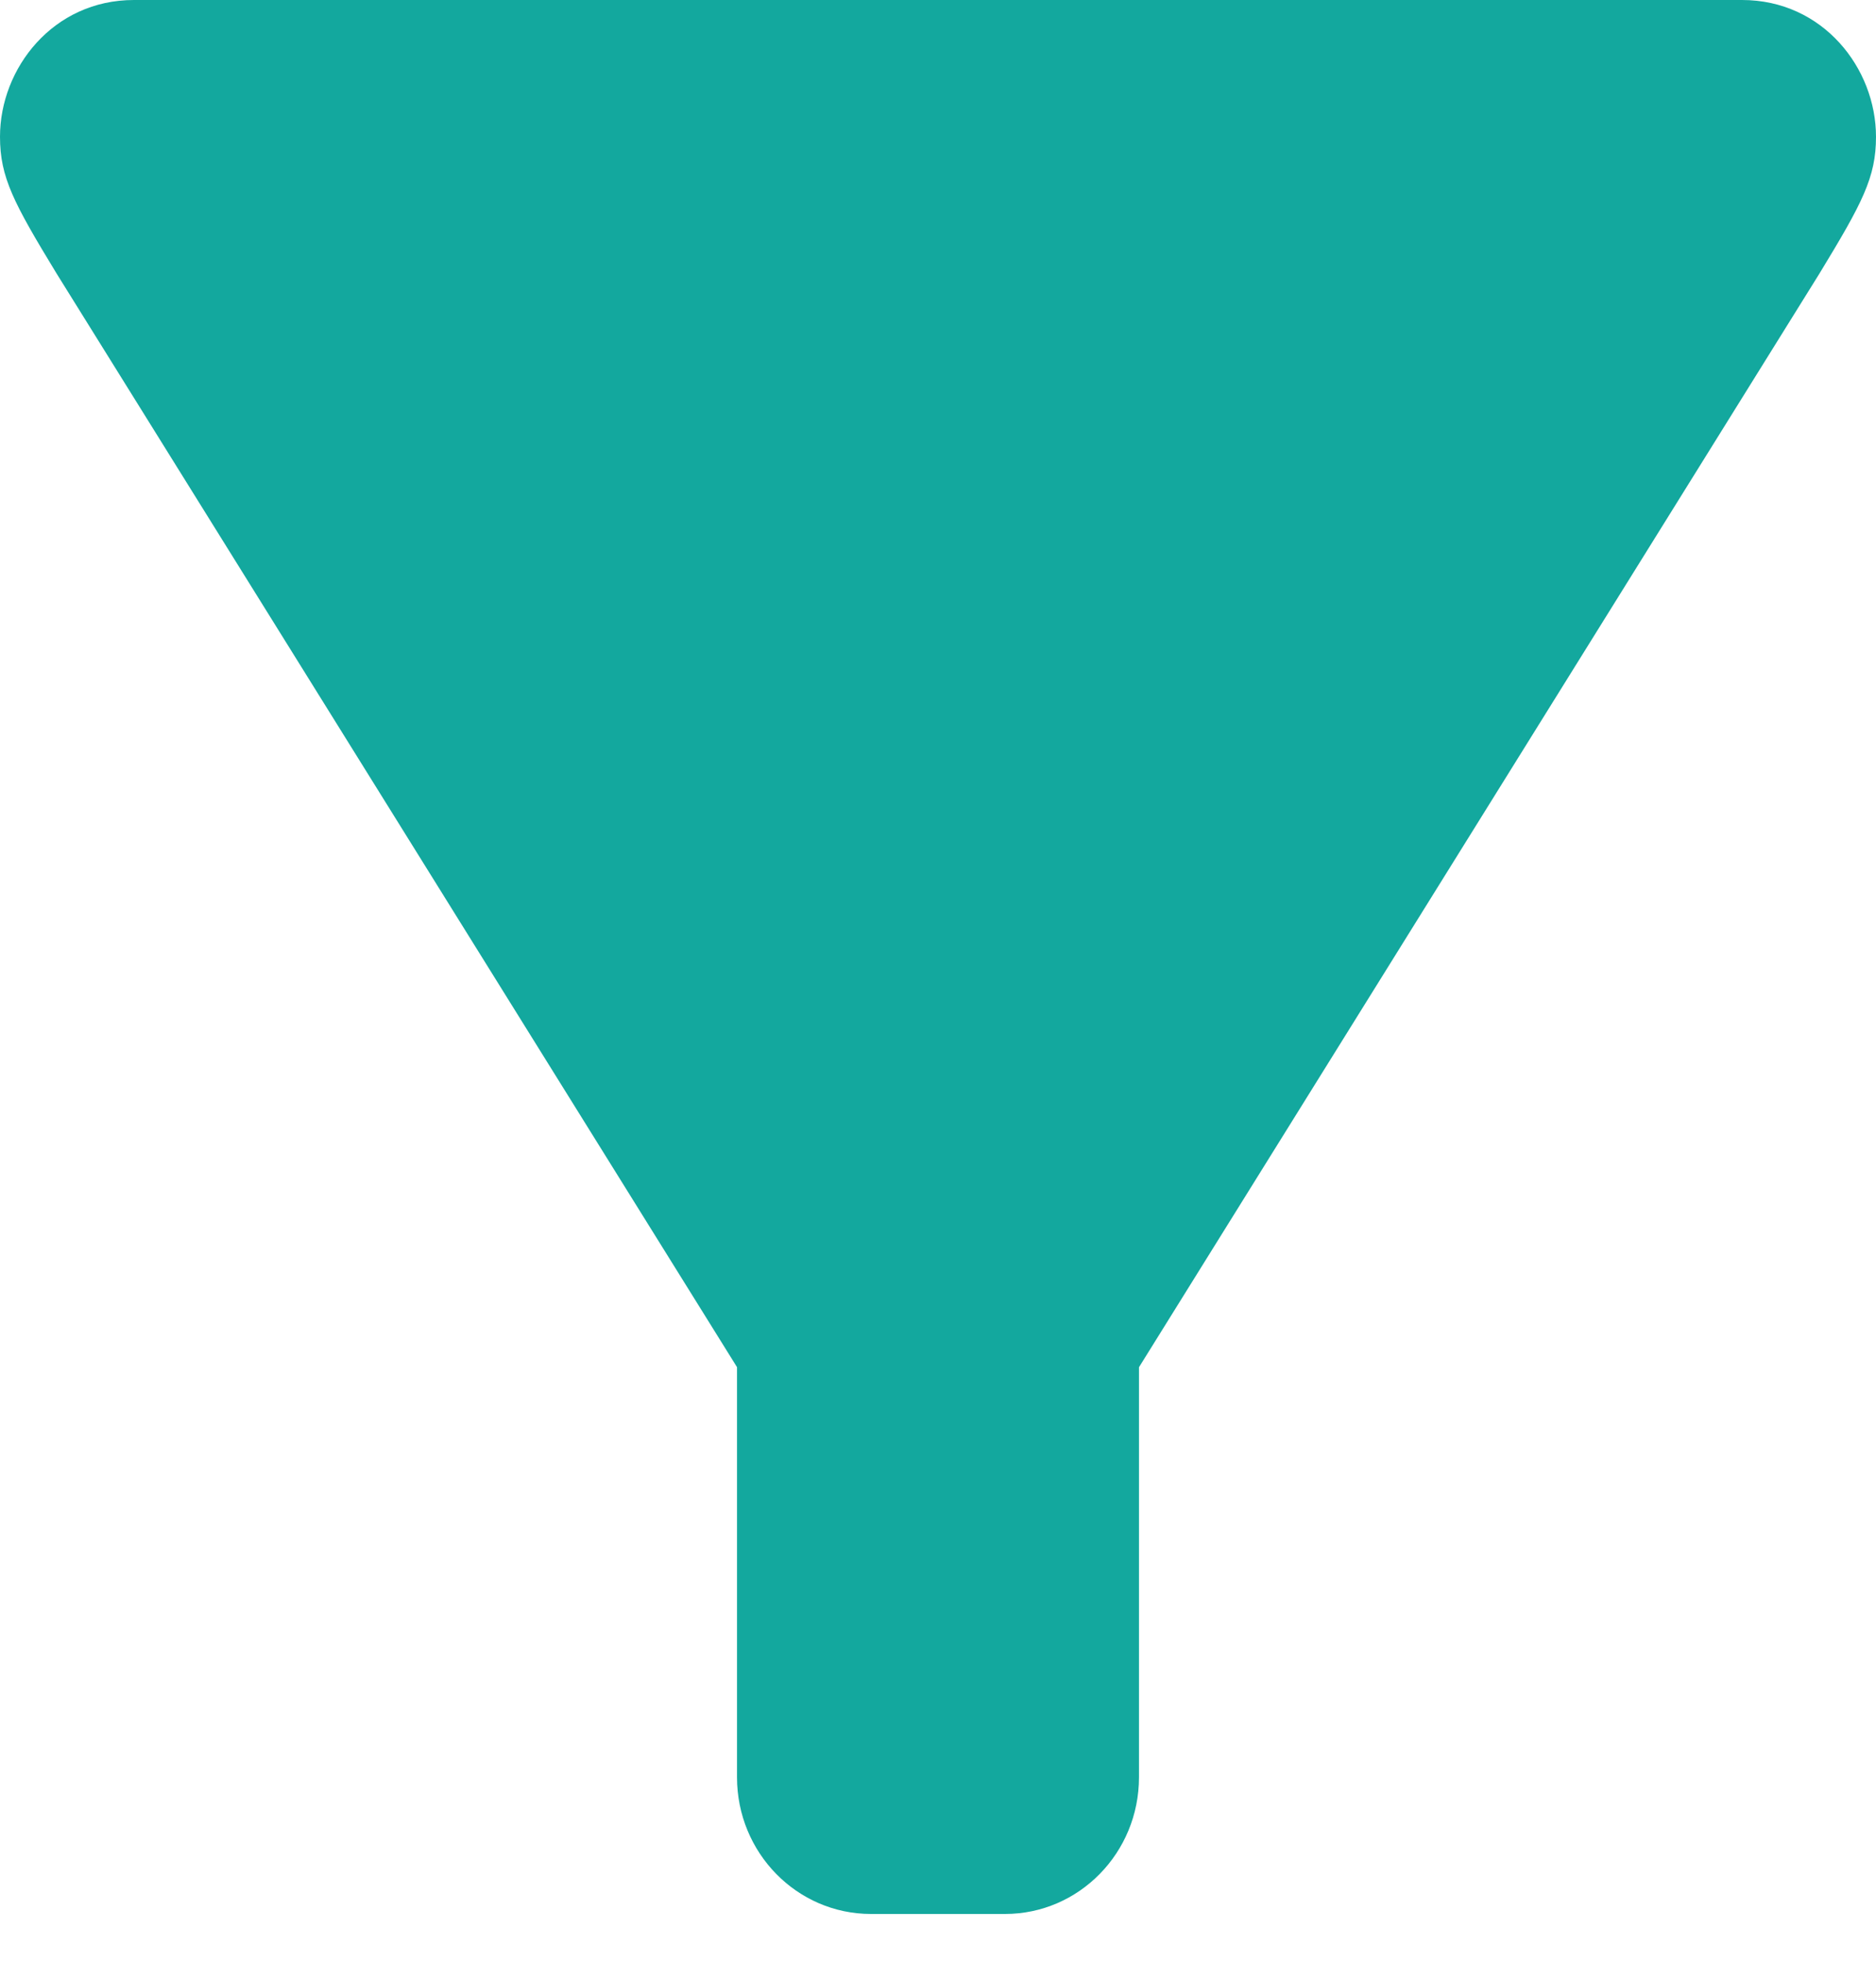 <svg width="22" height="23" xmlns="http://www.w3.org/2000/svg"><path d="M20.429 0H1.57C.622 0 0 .801 0 1.603c0 .476.16.776.663 1.603l7.98 12.823v4.808c0 .886.703 1.603 1.571 1.603h1.572c.868 0 1.571-.717 1.571-1.603V16.03l7.98-12.823c.503-.827.663-1.127.663-1.603C22 .8 21.378 0 20.429 0z" fill="#13A89E" fillRule="evenodd"/></svg>